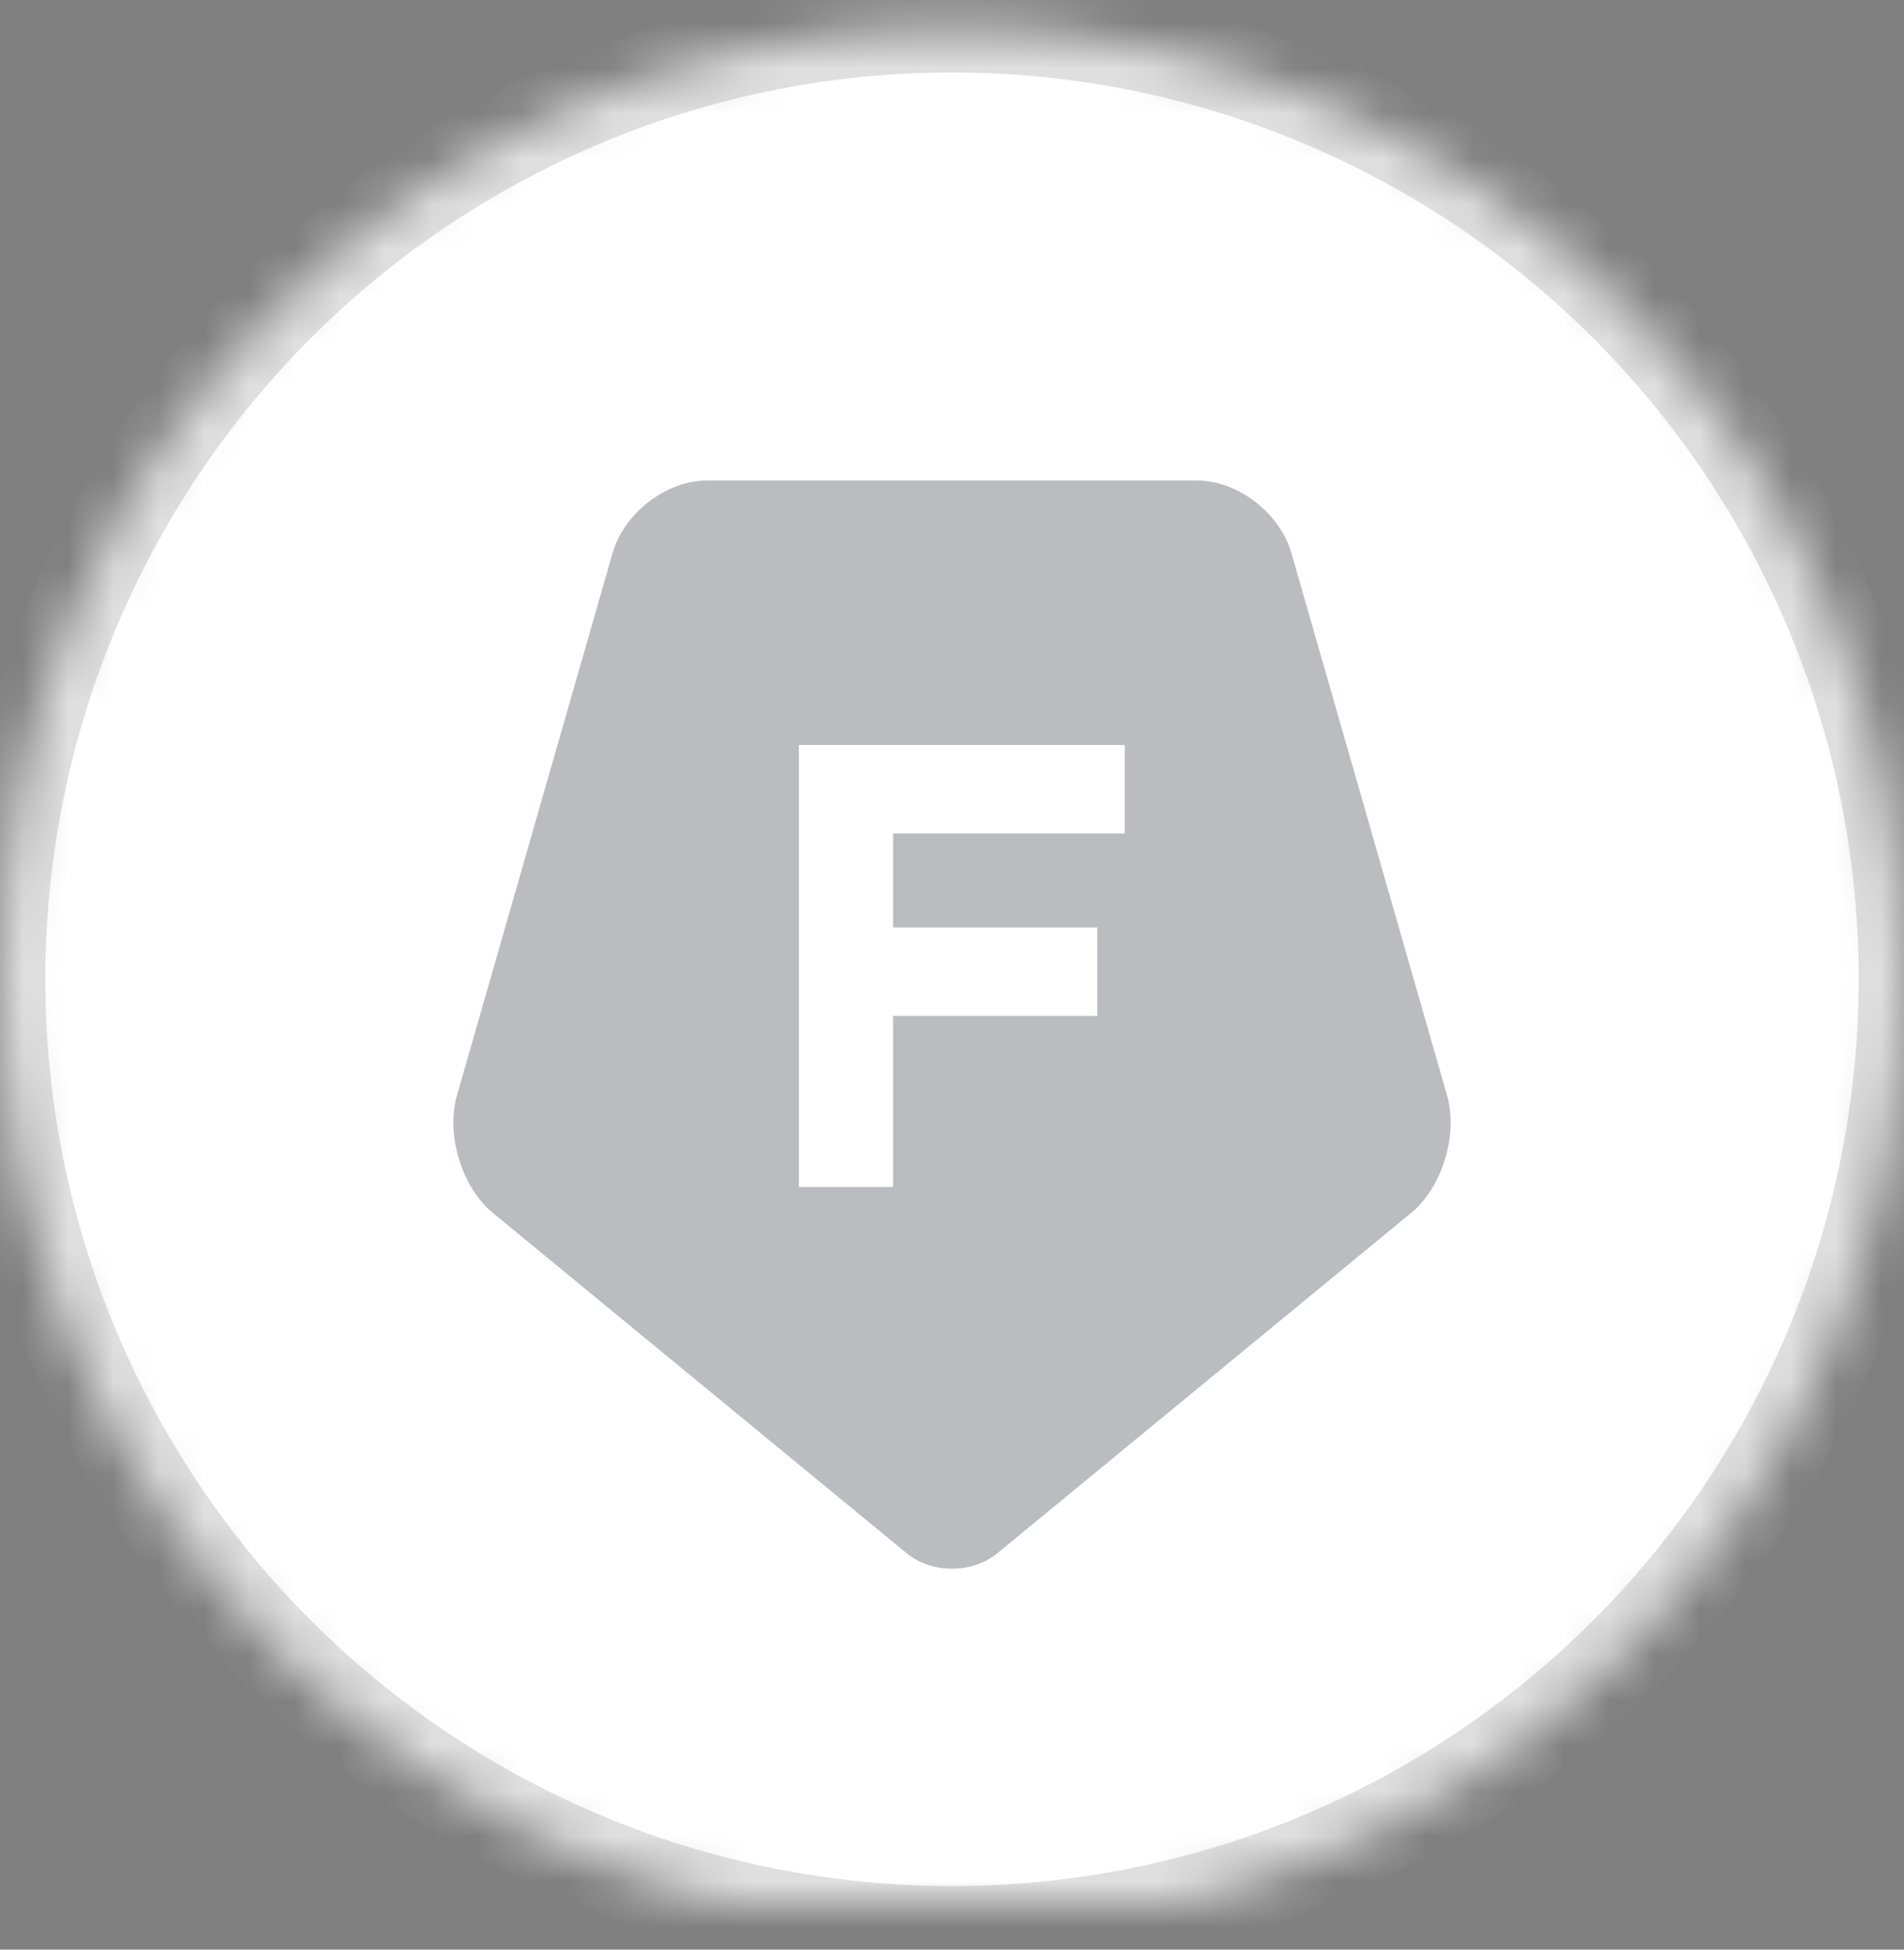 <?xml version="1.0" encoding="UTF-8"?>
<svg width="42px" height="43px" viewBox="0 0 42 43" version="1.1" xmlns="http://www.w3.org/2000/svg" xmlns:xlink="http://www.w3.org/1999/xlink">
    <rect x="0" y="0" width="42" height="43" fill="#808080" stroke="none"/>
    <!-- Generator: Sketch 41.2 (35397) - http://www.bohemiancoding.com/sketch -->
    <title>icon_04_fitStarPentagon</title>
    <desc>Created with Sketch.</desc>
    <defs>
        <circle id="path-1" cx="21" cy="21.598" r="21"></circle>
        <mask id="mask-2" maskContentUnits="userSpaceOnUse" maskUnits="objectBoundingBox" x="0" y="0" width="42" height="42" fill="white">
            <use xlink:href="#path-1"></use>
        </mask>
    </defs>
    <g id="Page-1" stroke="none" stroke-width="1" fill="none" fill-rule="evenodd">
        <g id="January-Promo" transform="translate(-662, -1686)">
            <g id="center_icons" transform="translate(652, 1112)">
                <g id="icon_04_fitStarPentagon" transform="translate(10, 574)">
                    <use id="Oval-Copy-2" stroke="#DFDFDF" mask="url(#mask-2)" stroke-width="2" fill="#FFFFFF" xlink:href="#path-1"></use>
                    <path d="M24.81,18.382 L19.7,18.382 L19.7,20.456 L24.204,20.456 L24.204,22.406 L19.7,22.406 L19.7,26.18 L17.623,26.18 L17.623,16.432 L24.81,16.432 L24.81,18.382 Z M31.921,24.161 L28.487,12.197 C28.234,11.318 27.301,10.598 26.412,10.598 L15.588,10.598 C14.699,10.598 13.765,11.318 13.513,12.197 L10.079,24.161 C9.832,25.023 10.186,26.187 10.867,26.747 L20.001,34.258 C20.551,34.71 21.447,34.712 21.999,34.258 L31.133,26.747 C31.814,26.187 32.169,25.023 31.921,24.161 L31.921,24.161 Z" id="freestyle-icon" fill="#1C202C" opacity="0.3"></path>
                </g>
            </g>
        </g>
    </g>
</svg>